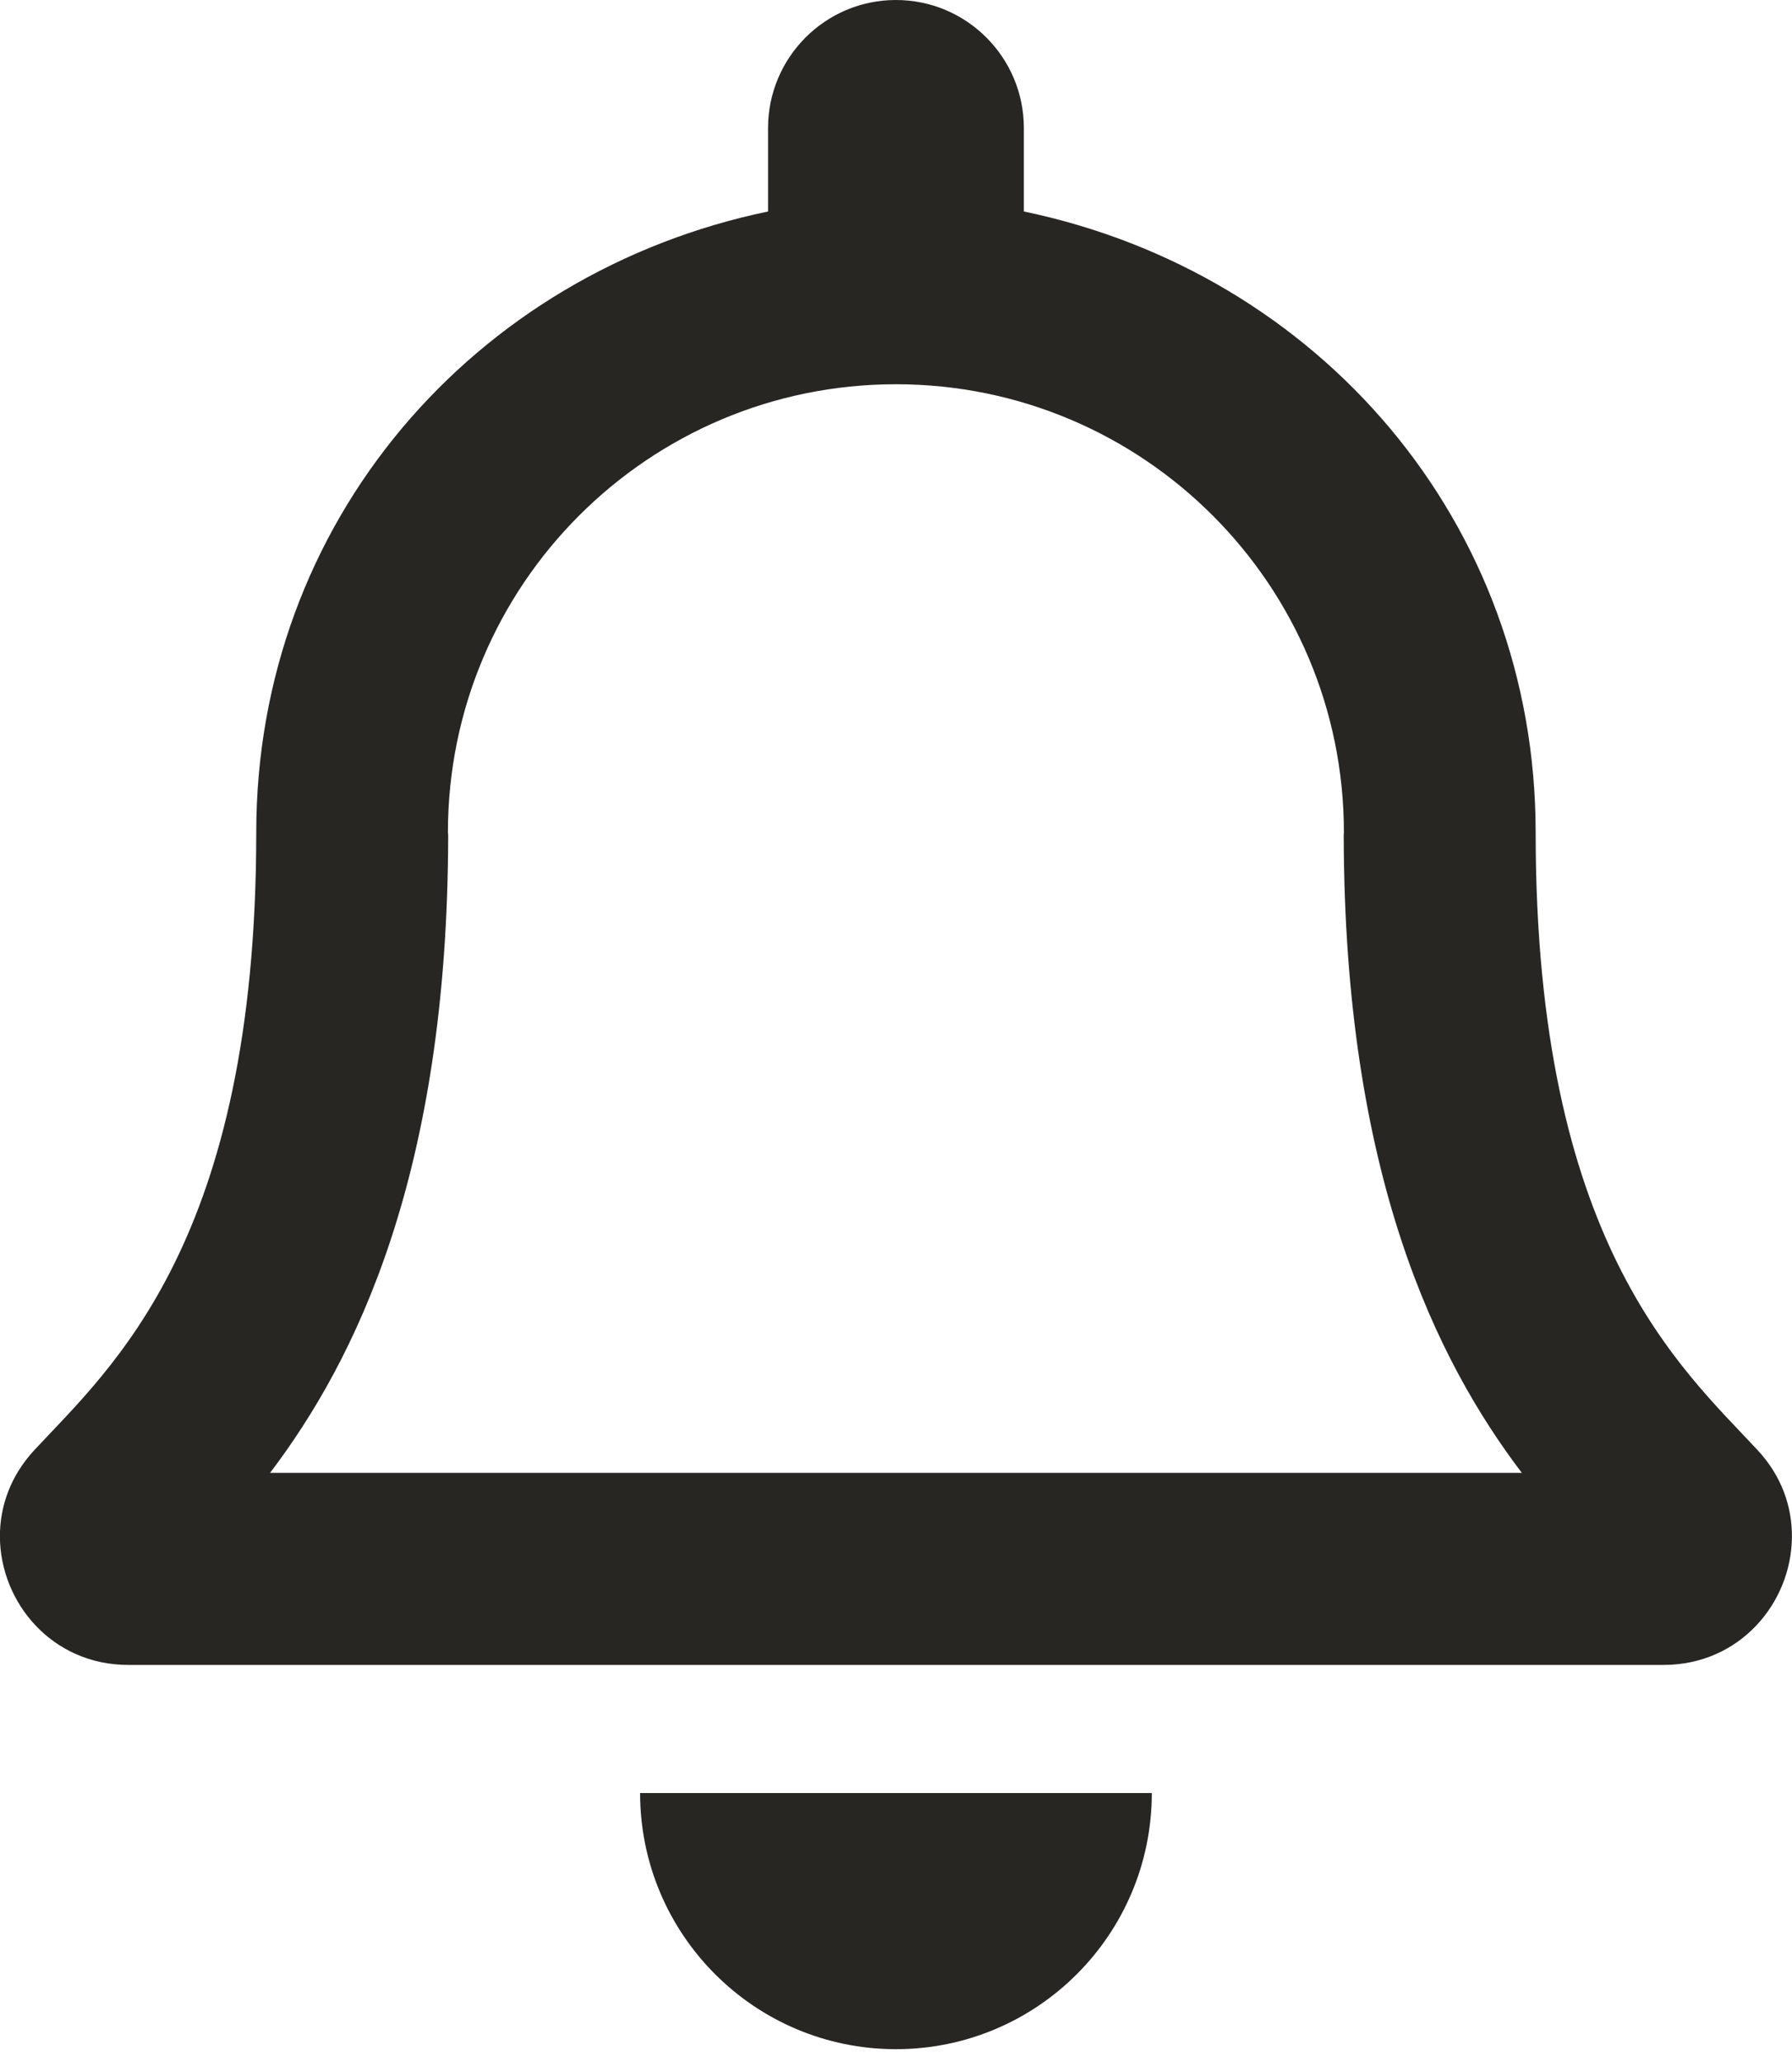 <svg width="20" height="23" viewBox="0 0 20 23" fill="none" xmlns="http://www.w3.org/2000/svg">
<g clip-path="url(#clip0)">
<path d="M19.615 16.174C18.753 15.247 17.139 13.853 17.139 9.286C17.139 5.817 14.707 3.04 11.427 2.359V1.429C11.427 0.64 10.788 0 9.999 0C9.211 0 8.572 0.64 8.572 1.429V2.359C5.292 3.04 2.86 5.817 2.86 9.286C2.86 13.853 1.246 15.247 0.384 16.174C0.116 16.462 -0.003 16.806 -0.001 17.143C0.004 17.875 0.579 18.571 1.432 18.571H18.566C19.42 18.571 19.995 17.875 19.999 17.143C20.002 16.806 19.883 16.461 19.615 16.174ZM3.014 16.429C3.961 15.18 4.997 13.11 5.002 9.312C5.002 9.303 4.999 9.295 4.999 9.286C4.999 6.524 7.238 4.286 9.999 4.286C12.761 4.286 14.999 6.524 14.999 9.286C14.999 9.295 14.997 9.303 14.997 9.312C15.002 13.111 16.037 15.18 16.985 16.429H3.014ZM9.999 22.857C11.576 22.857 12.855 21.578 12.855 20H7.144C7.144 21.578 8.423 22.857 9.999 22.857Z" fill="#282623"/>
</g>
<defs>
<clipPath id="clip0">
<rect width="20" height="22.857" fill="white"/>
</clipPath>
</defs>
</svg>
